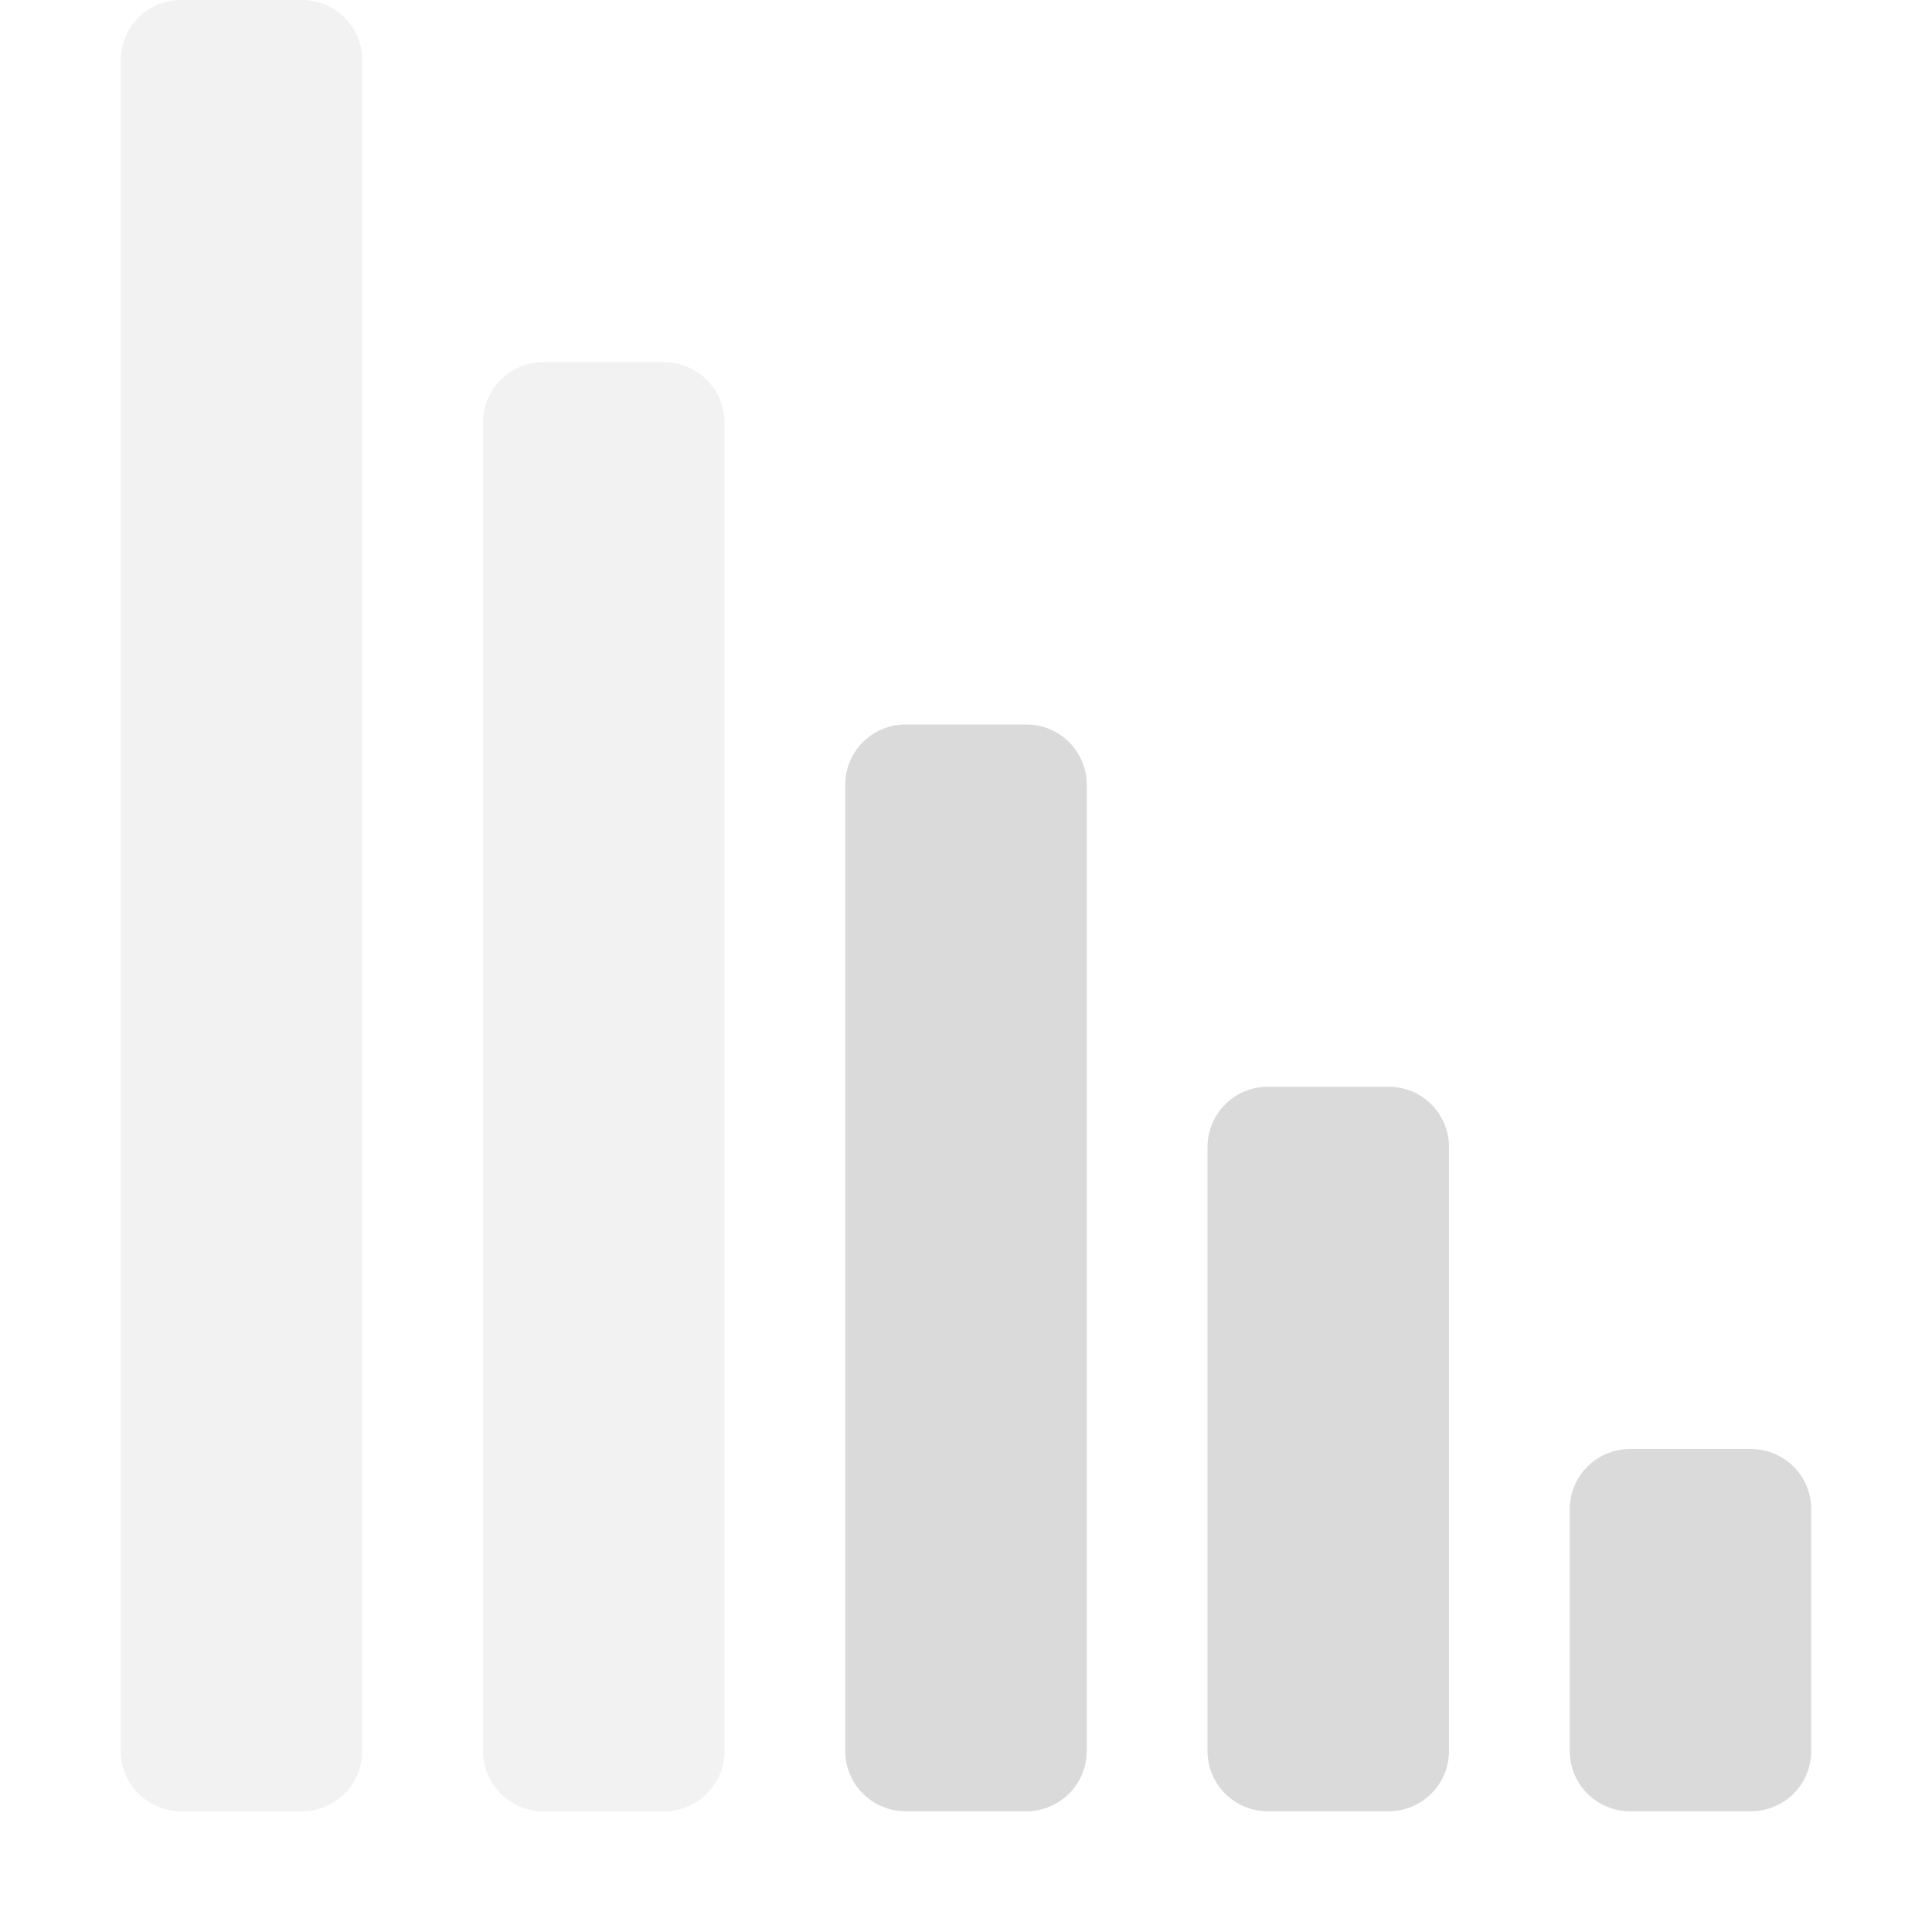 <svg width="16px" height="16px" version="1.1" viewBox="0 0 16 16" xmlns="http://www.w3.org/2000/svg">
 <g transform="matrix(-1,0,0,1,16,0)" color="#dadada" fill="#dadada">
  <path d="m13.5 0c-0.277 0-0.5 0.223-0.5 0.5v14c0 0.277 0.223 0.5 0.5 0.5h1c0.277 0 0.5-0.223 0.5-0.5v-14c0-0.277-0.223-0.5-0.5-0.5zm-3 3c-0.277 0-0.5 0.223-0.5 0.5v11c0 0.277 0.223 0.5 0.5 0.5h1c0.277 0 0.5-0.223 0.5-0.5v-11c0-0.277-0.223-0.5-0.5-0.5z" opacity=".35" overflow="visible"/>
  <path d="m7.5 6c-0.277 0-0.5 0.223-0.5 0.5v8c0 0.277 0.223 0.5 0.5 0.5h1c0.277 0 0.5-0.223 0.5-0.5v-8c0-0.277-0.223-0.5-0.5-0.5zm-3 3c-0.277 0-0.5 0.223-0.5 0.5v5c0 0.277 0.223 0.5 0.5 0.5h1c0.277 0 0.5-0.223 0.5-0.5v-5c0-0.277-0.223-0.5-0.5-0.5zm-3 3c-0.277 0-0.5 0.223-0.5 0.5v2c0 0.277 0.223 0.5 0.5 0.5h1c0.277 0 0.5-0.223 0.5-0.5v-2c0-0.277-0.223-0.5-0.5-0.5z" overflow="visible"/>
 </g>
</svg>
